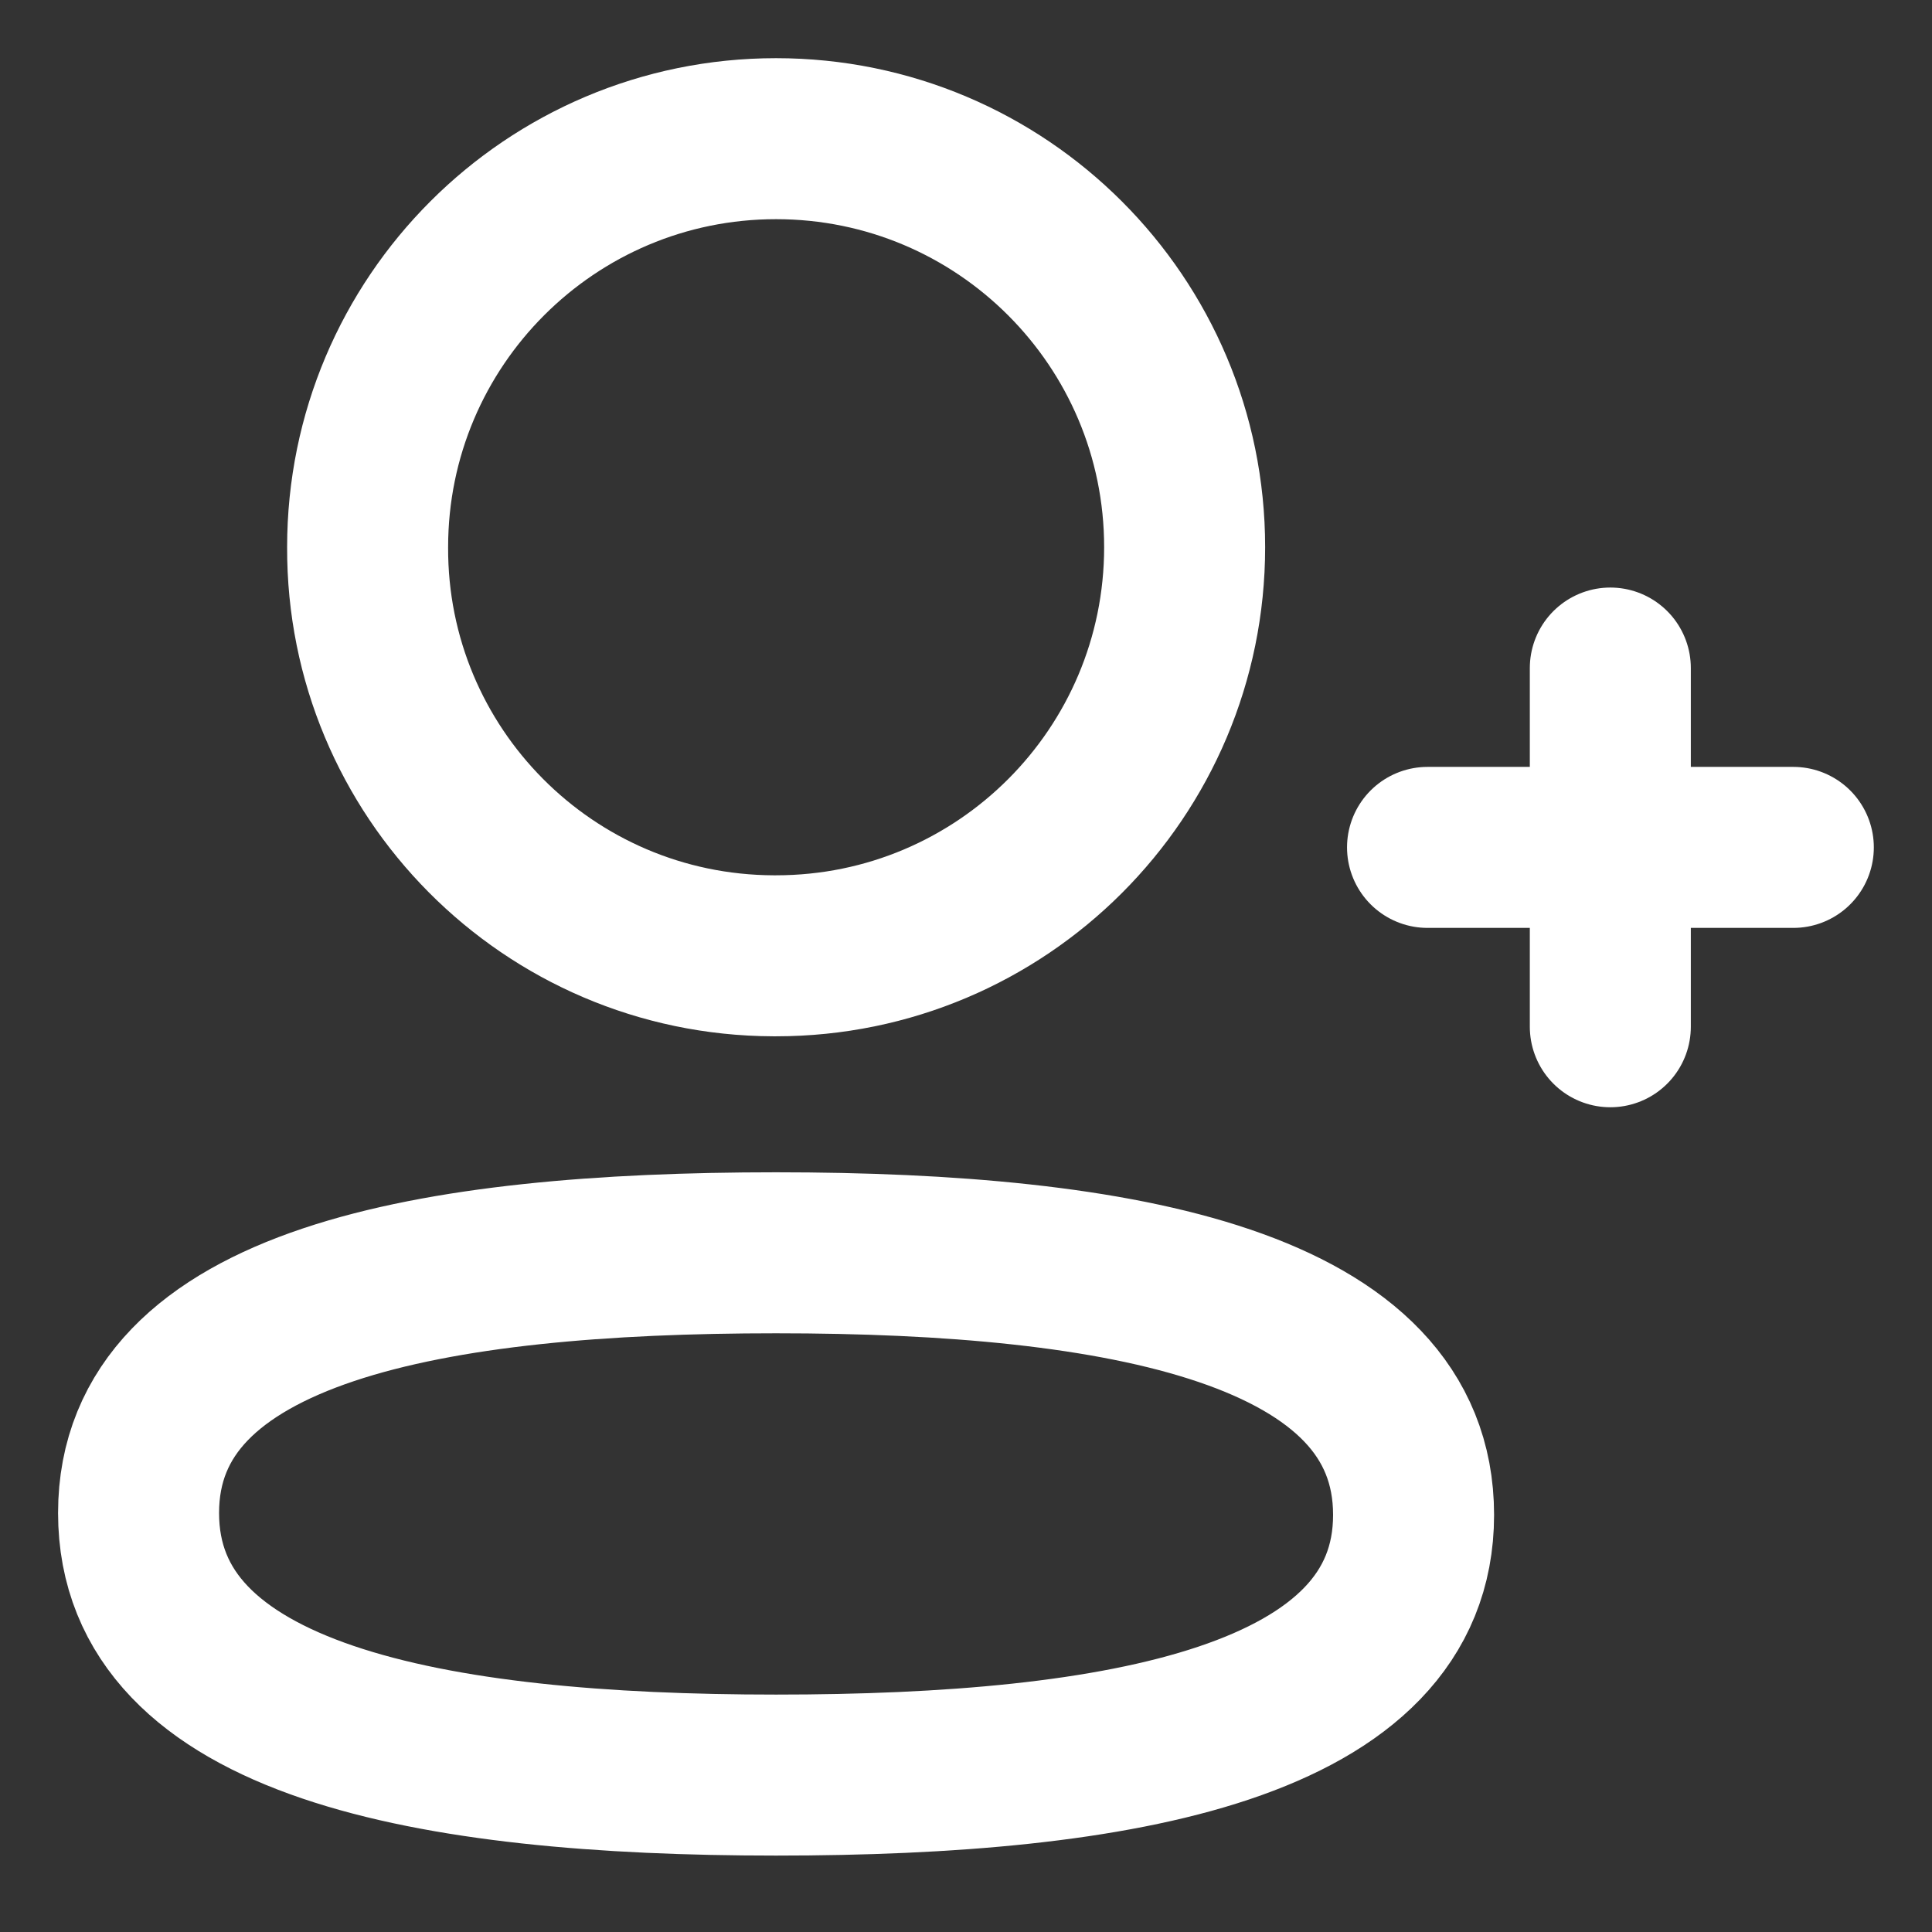 <svg width="18" height="18" viewBox="0 0 18 18" fill="none" xmlns="http://www.w3.org/2000/svg">
<rect x="0" y="0" width="18" height="18" fill="#333333" stroke="none"/>
<path fill-rule="evenodd" clip-rule="evenodd" d="M7.23 11.672C4.027 11.672 1.291 12.156 1.291 14.096C1.291 16.036 4.01 16.538 7.23 16.538C10.435 16.538 13.17 16.053 13.17 14.114C13.17 12.174 10.451 11.672 7.23 11.672Z" stroke="white" stroke-width="1.5" stroke-linecap="round" stroke-linejoin="round"/>
<path fill-rule="evenodd" clip-rule="evenodd" d="M7.23 8.905C9.333 8.905 11.037 7.201 11.037 5.098C11.037 2.996 9.333 1.292 7.23 1.292C5.129 1.292 3.425 2.996 3.425 5.098C3.417 7.193 5.109 8.897 7.205 8.905H7.23Z" stroke="white" stroke-width="1.5" stroke-linecap="round" stroke-linejoin="round"/>
<path d="M15.003 6.224V9.566" stroke="white" stroke-width="1.5" stroke-linecap="round" stroke-linejoin="round"/>
<path d="M16.708 7.895H13.3" stroke="white" stroke-width="1.5" stroke-linecap="round" stroke-linejoin="round"/>
</svg>
